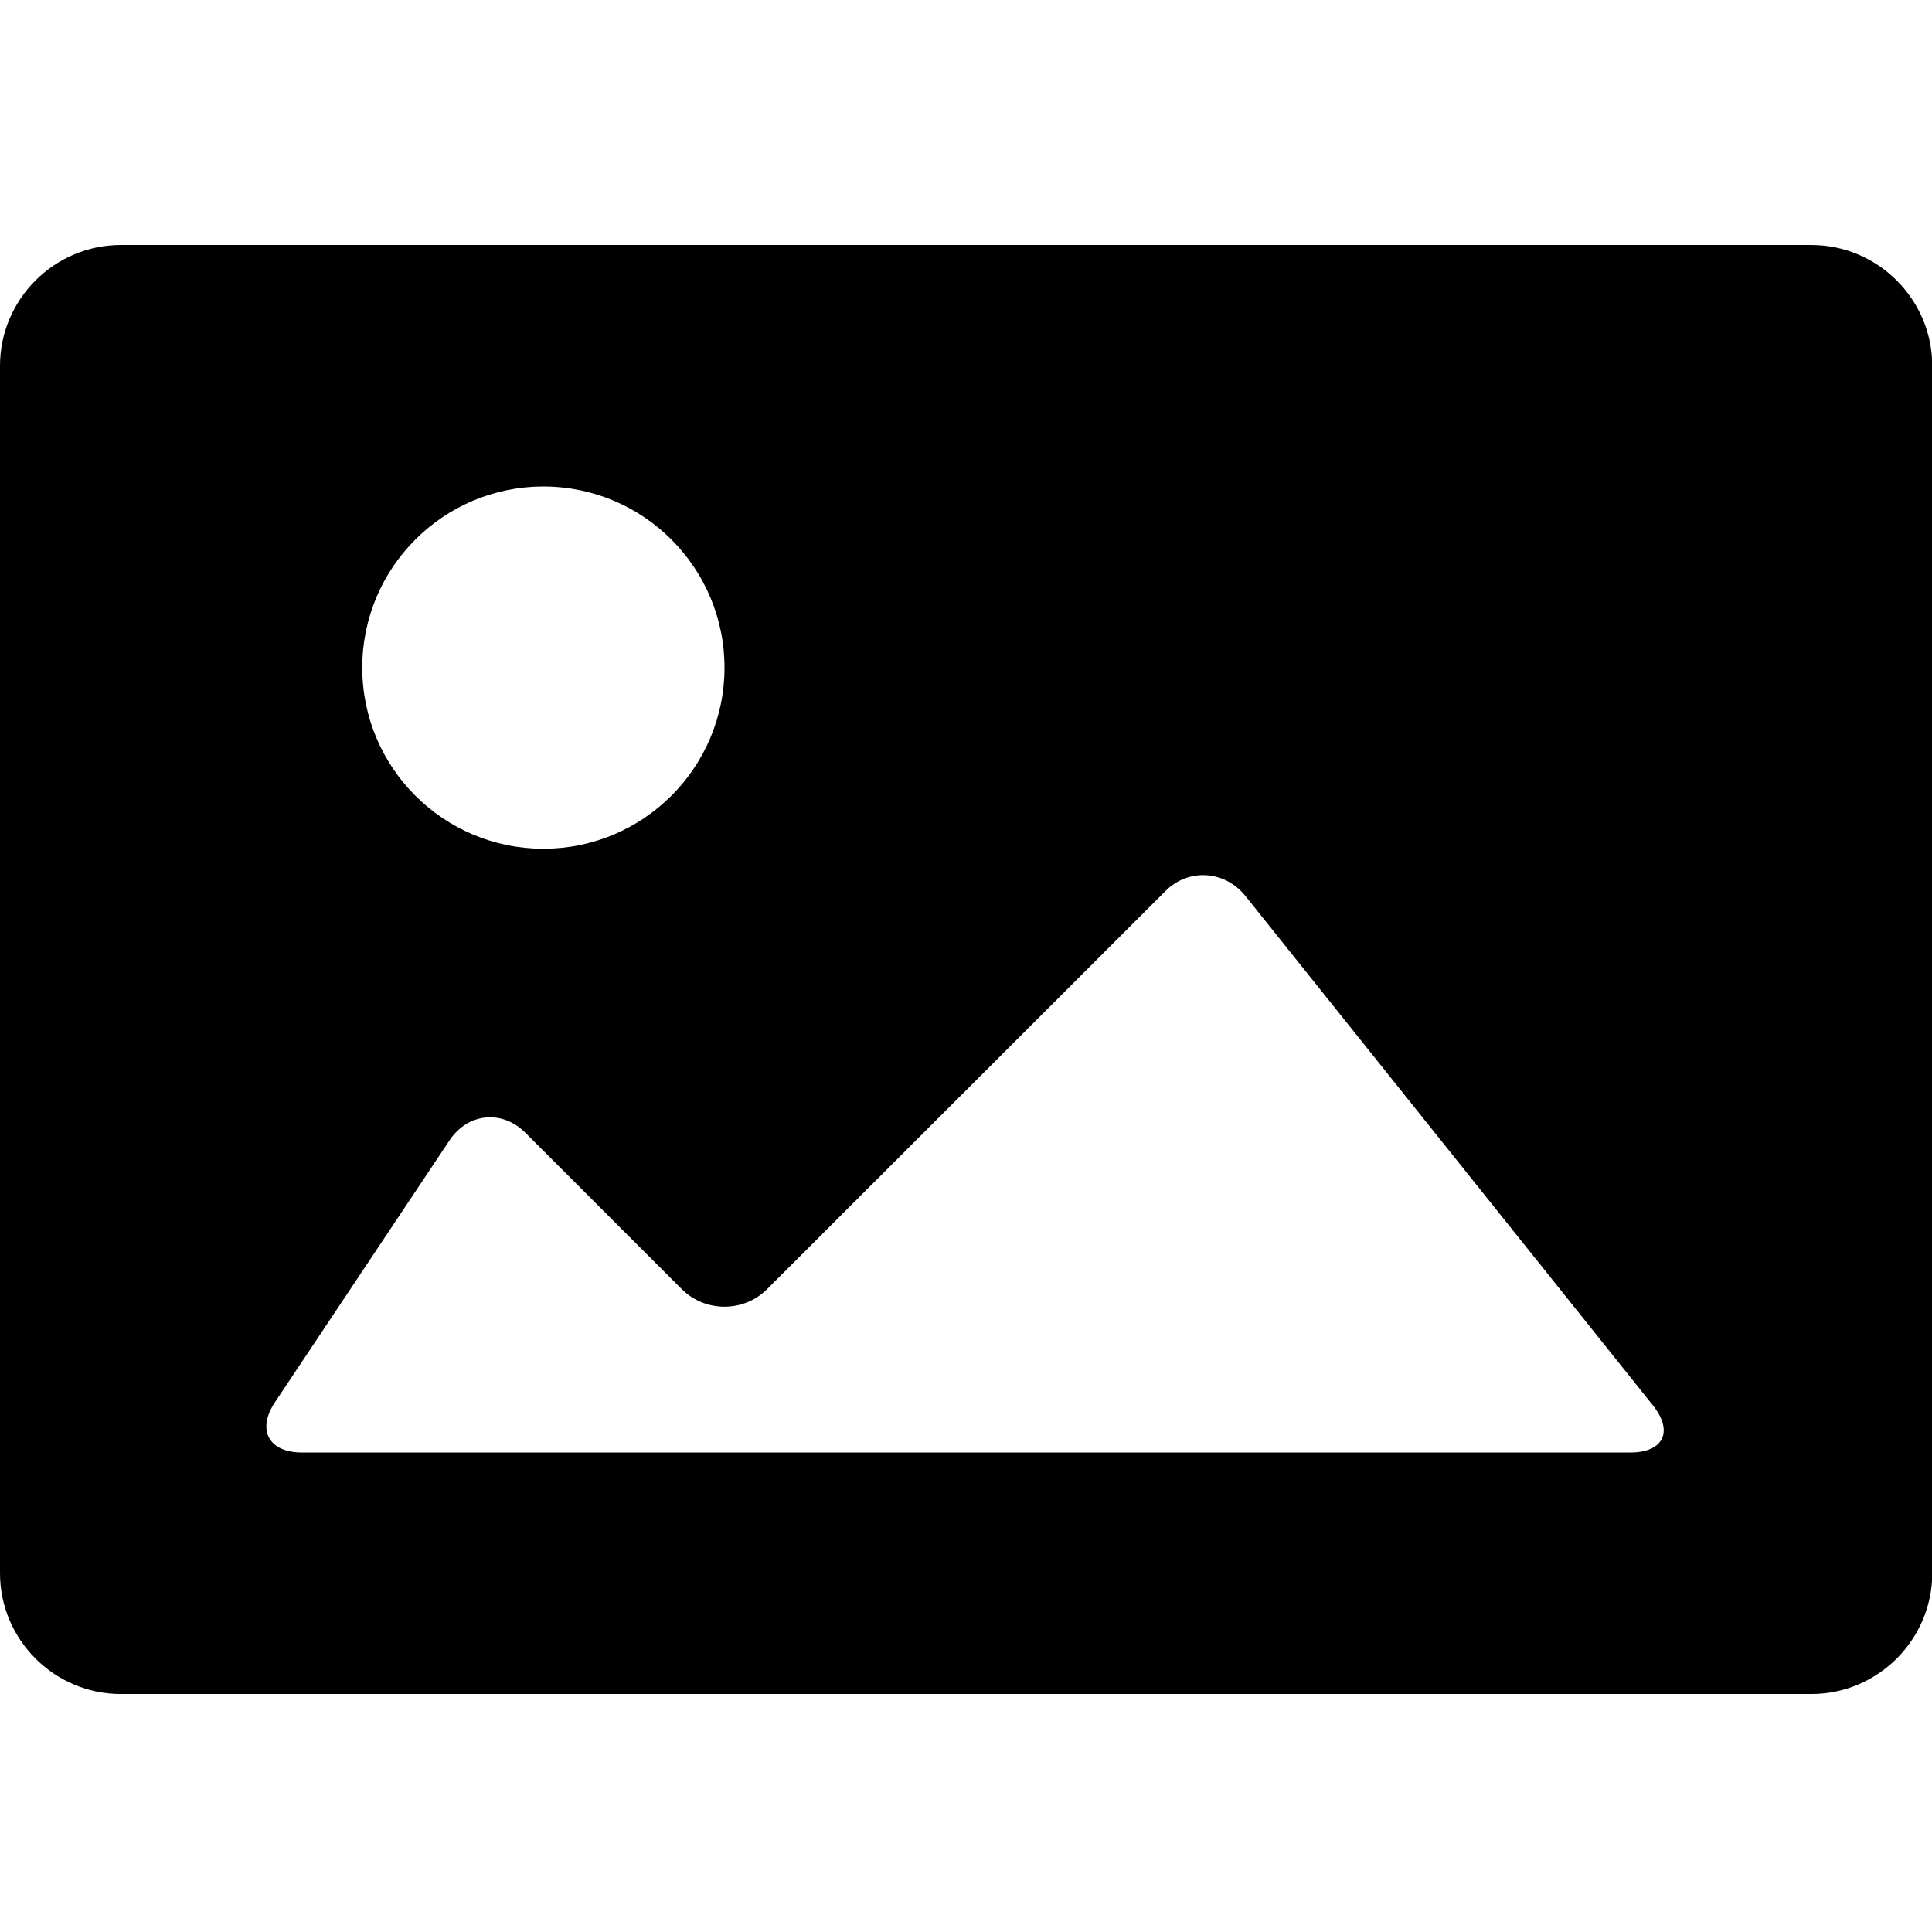<svg xmlns="http://www.w3.org/2000/svg" width="16" height="16"><path d="M15.002 2.029h-14.002c-.55 0-1 .45-1 1v10c0 .55.45 1 1 1h14.002c.549 0 1-.45 1-1v-10c0-.55-.451-1-1-1zm-10.502 2c.828 0 1.5.672 1.5 1.5s-.672 1.5-1.5 1.5-1.5-.672-1.5-1.5.672-1.5 1.5-1.5zm9.002 8h-11.002c-.275 0-.375-.188-.223-.416l1.445-2.168c.152-.229.437-.258.631-.062l1.293 1.293c.194.194.513.194.707 0l3.295-3.293c.188-.194.494-.178.666.037l3.375 4.219c.172.215.088.39-.187.39z"/></svg>